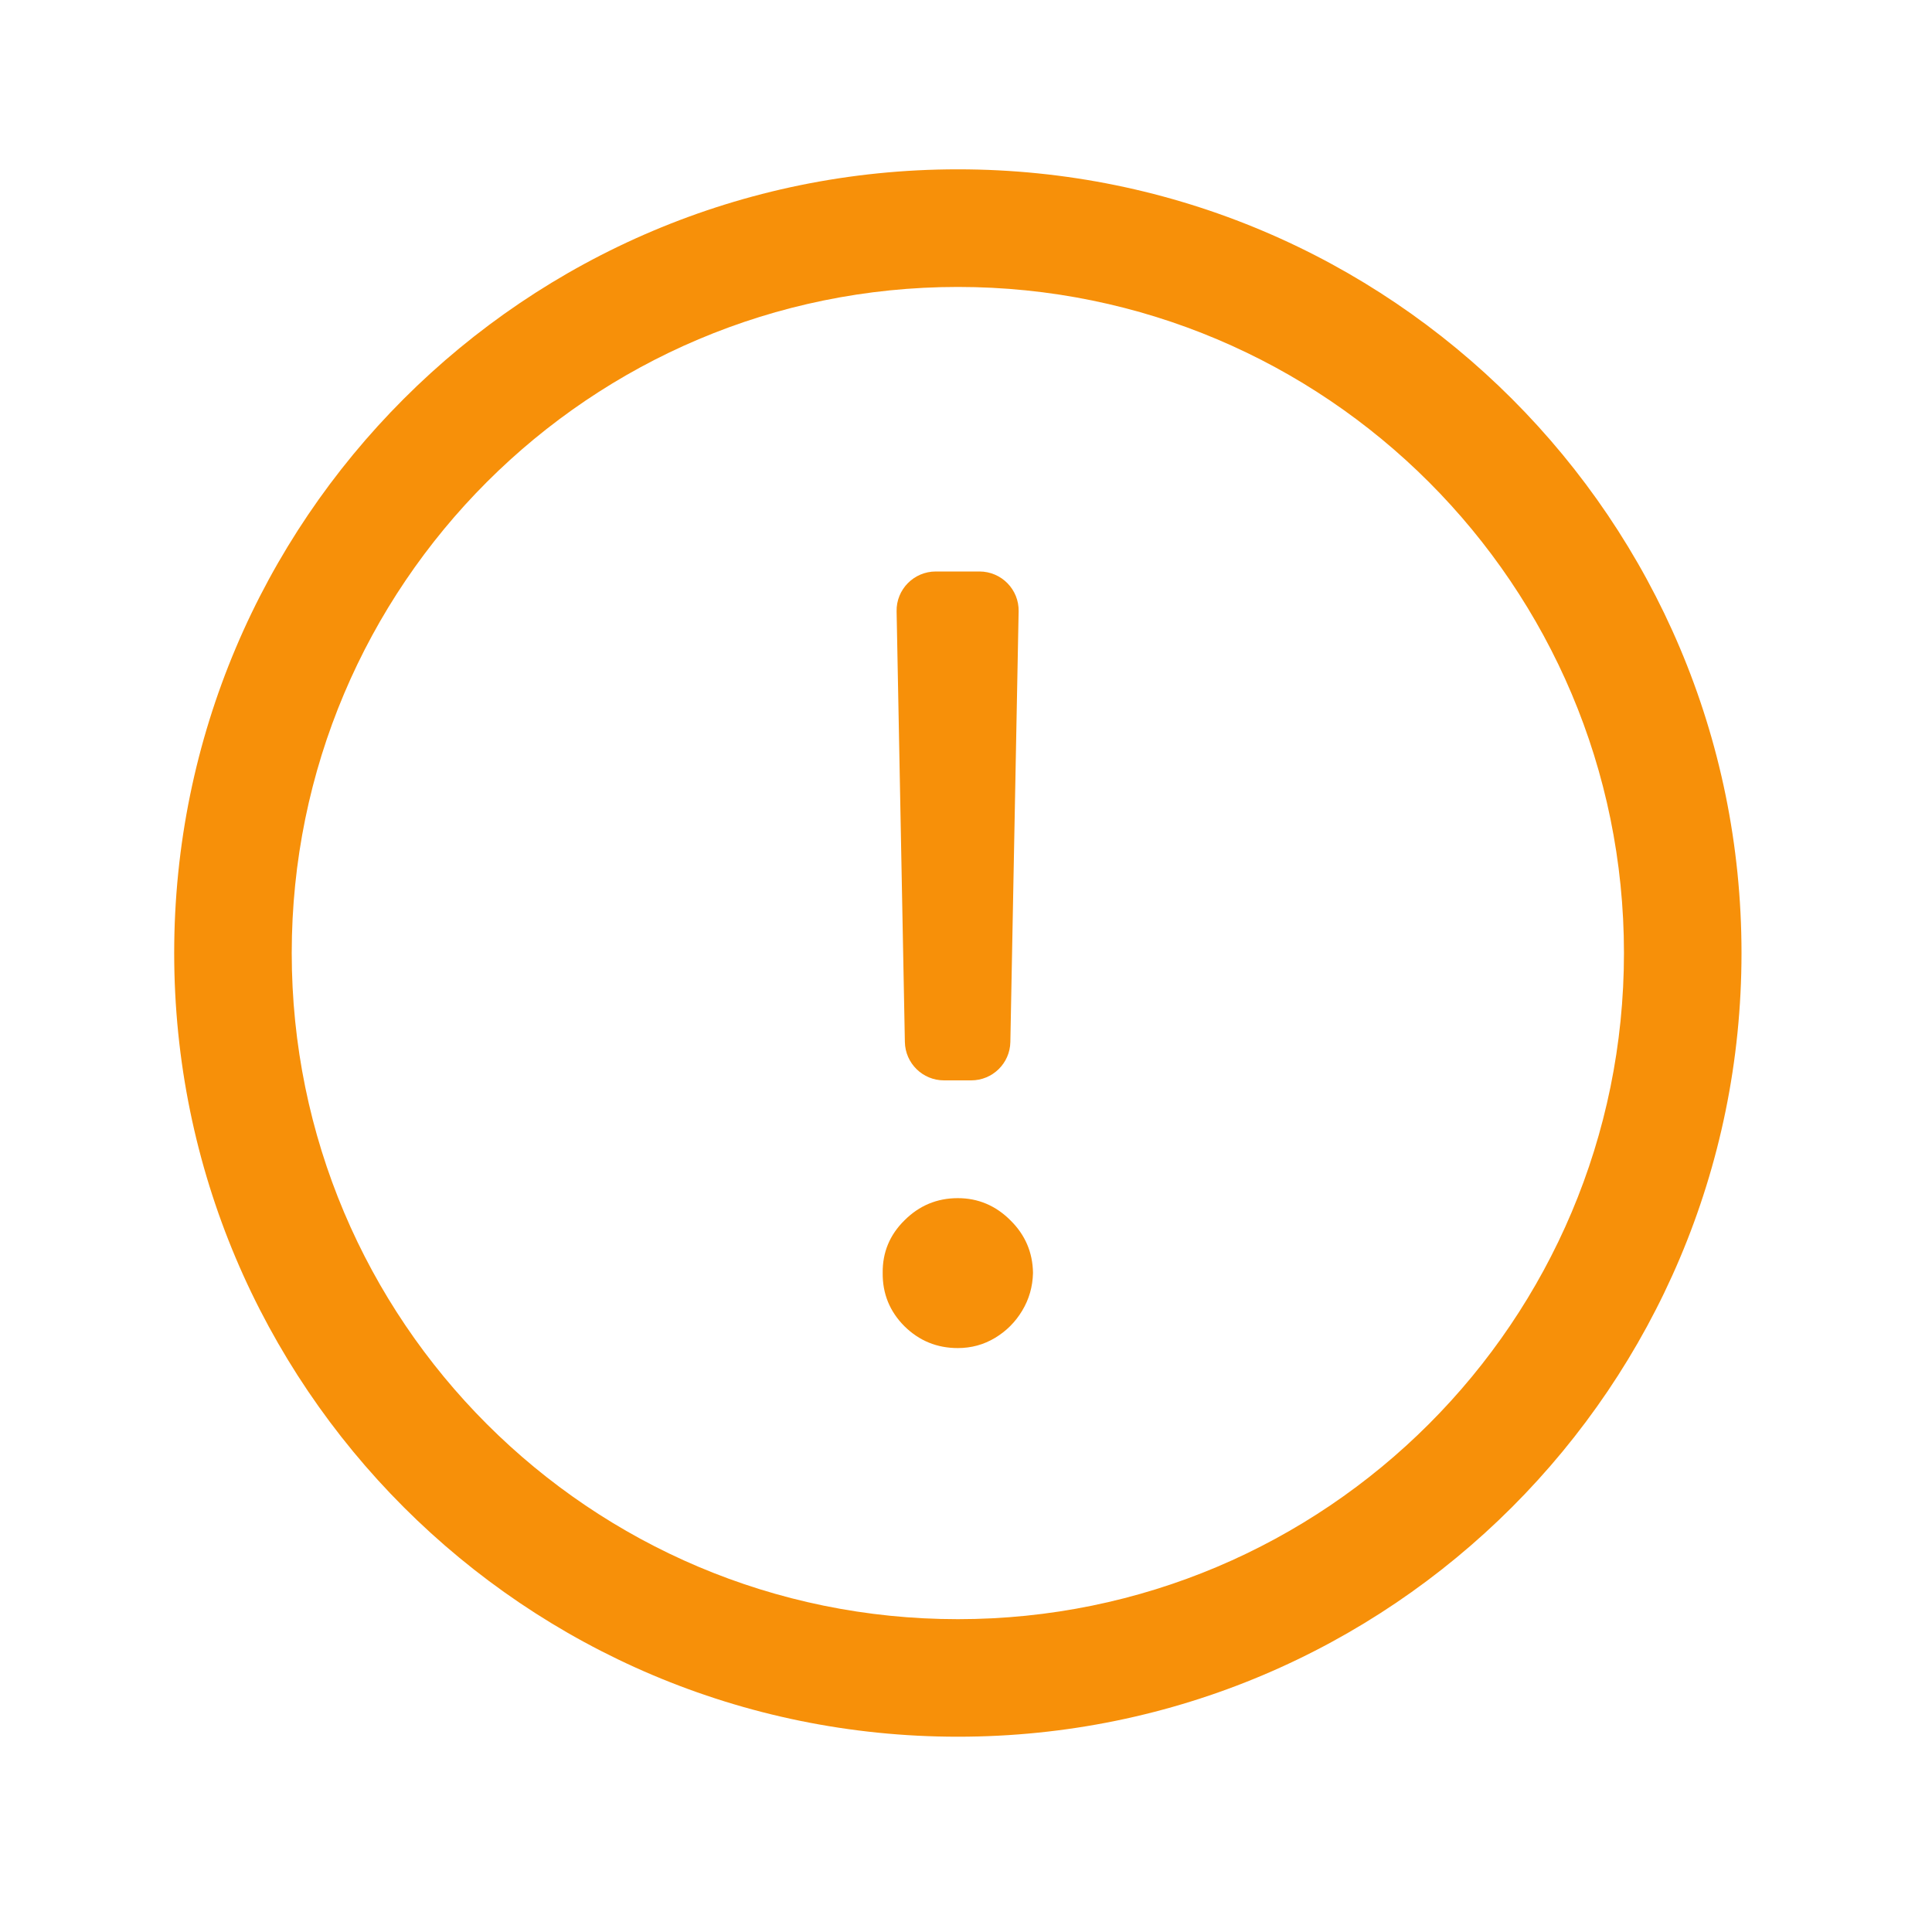 <svg width="25" height="25" viewBox="0 0 25 25" fill="none" xmlns="http://www.w3.org/2000/svg">
<path d="M13.181 7.911C13.187 7.628 12.958 7.395 12.674 7.395H12.109C11.825 7.395 11.596 7.628 11.602 7.911L11.709 13.483C11.714 13.759 11.939 13.98 12.216 13.98H12.567C12.844 13.98 13.069 13.759 13.074 13.483L13.181 7.911Z" fill="#F79009"/>
<path d="M11.704 17.162C11.895 17.35 12.125 17.444 12.394 17.444C12.569 17.444 12.73 17.4 12.876 17.312C13.021 17.225 13.138 17.108 13.226 16.962C13.316 16.813 13.363 16.65 13.367 16.471C13.363 16.206 13.266 15.979 13.075 15.791C12.884 15.6 12.657 15.504 12.394 15.504C12.125 15.504 11.895 15.6 11.704 15.791C11.513 15.979 11.419 16.206 11.422 16.471C11.419 16.74 11.513 16.971 11.704 17.162Z" fill="#F79009"/>
<path fill-rule="evenodd" clip-rule="evenodd" d="M12.395 22.473C17.995 22.473 22.535 17.933 22.535 12.332C22.535 6.732 17.995 2.191 12.395 2.191C6.794 2.191 2.254 6.732 2.254 12.332C2.254 17.933 6.794 22.473 12.395 22.473ZM12.395 20.952C17.155 20.952 21.014 17.093 21.014 12.332C21.014 7.572 17.155 3.713 12.395 3.713C7.634 3.713 3.775 7.572 3.775 12.332C3.775 17.093 7.634 20.952 12.395 20.952Z" fill="#F79009"/>
</svg>

